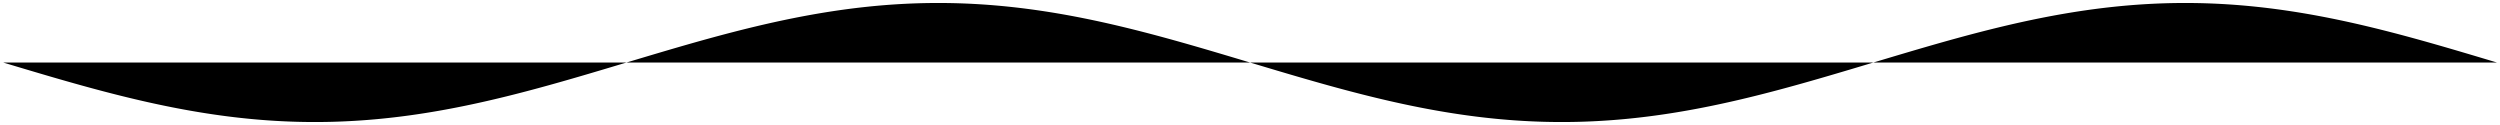 <!-- Header -->
<svg
    version="1.1"
    baseProfile="full"
    xmlns="http://www.w3.org/2000/svg"
    xmlns:xlink="http://www.w3.org/1999/xlink"
    xmlns:ev="http://www.w3.org/2001/xml-events"
    width="400.0"
    height="20.0"
    viewBox="-0.5 -10.5 401.0 21.0"
    preserveAspectRatio="none"
>
<!-- Body -->
<!-- Path -->
<path d="M0.0,0.0 L0.1,0.031 L0.2,0.063 L0.3,0.094 L0.4,0.126 L0.5,0.157 L0.6,0.188 L0.7,0.22 L0.8,0.251 L0.9,0.283 L1.0,0.314 L1.1,0.346 L1.2,0.377 L1.3,0.408 L1.4,0.44 L1.5,0.471 L1.6,0.502 L1.7,0.534 L1.8,0.565 L1.9,0.597 L2.0,0.628 L2.1,0.659 L2.2,0.691 L2.3,0.722 L2.4,0.753 L2.5,0.785 L2.6,0.816 L2.7,0.847 L2.8,0.879 L2.9,0.91 L3.0,0.941 L3.1,0.972 L3.2,1.004 L3.3,1.035 L3.4,1.066 L3.5,1.097 L3.6,1.129 L3.7,1.16 L3.8,1.191 L3.9,1.222 L4.0,1.253 L4.1,1.284 L4.2,1.316 L4.3,1.347 L4.4,1.378 L4.5,1.409 L4.6,1.44 L4.7,1.471 L4.8,1.502 L4.9,1.533 L5.0,1.564 L5.1,1.595 L5.2,1.626 L5.3,1.657 L5.4,1.688 L5.5,1.719 L5.6,1.75 L5.7,1.781 L5.8,1.812 L5.9,1.843 L6.0,1.874 L6.1,1.905 L6.2,1.935 L6.3,1.966 L6.4,1.997 L6.5,2.028 L6.6,2.059 L6.7,2.089 L6.8,2.12 L6.9,2.151 L7.0,2.181 L7.1,2.212 L7.2,2.243 L7.3,2.273 L7.4,2.304 L7.5,2.334 L7.6,2.365 L7.7,2.396 L7.8,2.426 L7.9,2.456 L8.0,2.487 L8.1,2.517 L8.2,2.548 L8.3,2.578 L8.4,2.608 L8.5,2.639 L8.6,2.669 L8.7,2.699 L8.8,2.73 L8.9,2.76 L9.0,2.79 L9.1,2.82 L9.2,2.85 L9.3,2.88 L9.4,2.91 L9.5,2.94 L9.6,2.97 L9.7,3 L9.8,3.03 L9.9,3.06 L10.0,3.09 L10.1,3.12 L10.2,3.15 L10.3,3.18 L10.4,3.209 L10.5,3.239 L10.6,3.269 L10.7,3.299 L10.8,3.328 L10.9,3.358 L11.0,3.387 L11.1,3.417 L11.2,3.446 L11.3,3.476 L11.4,3.505 L11.5,3.535 L11.6,3.564 L11.7,3.593 L11.8,3.623 L11.9,3.652 L12.0,3.681 L12.1,3.71 L12.2,3.74 L12.3,3.769 L12.4,3.798 L12.5,3.827 L12.6,3.856 L12.7,3.885 L12.8,3.914 L12.9,3.943 L13.0,3.971 L13.1,4 L13.2,4.029 L13.3,4.058 L13.4,4.086 L13.5,4.115 L13.6,4.144 L13.7,4.172 L13.8,4.201 L13.9,4.229 L14.0,4.258 L14.1,4.286 L14.2,4.315 L14.3,4.343 L14.4,4.371 L14.5,4.399 L14.6,4.428 L14.7,4.456 L14.8,4.484 L14.9,4.512 L15.0,4.54 L15.1,4.568 L15.2,4.596 L15.3,4.624 L15.4,4.652 L15.5,4.679 L15.6,4.707 L15.7,4.735 L15.8,4.762 L15.9,4.79 L16.0,4.818 L16.1,4.845 L16.2,4.873 L16.3,4.9 L16.4,4.927 L16.5,4.955 L16.6,4.982 L16.7,5.009 L16.8,5.036 L16.9,5.063 L17.0,5.09 L17.1,5.117 L17.2,5.144 L17.3,5.171 L17.4,5.198 L17.5,5.225 L17.6,5.252 L17.7,5.278 L17.8,5.305 L17.9,5.332 L18.0,5.358 L18.1,5.385 L18.2,5.411 L18.3,5.438 L18.4,5.464 L18.5,5.49 L18.6,5.516 L18.7,5.543 L18.8,5.569 L18.9,5.595 L19.0,5.621 L19.1,5.647 L19.2,5.673 L19.3,5.699 L19.4,5.724 L19.5,5.75 L19.6,5.776 L19.7,5.801 L19.8,5.827 L19.9,5.852 L20.0,5.878 L20.1,5.903 L20.2,5.929 L20.3,5.954 L20.4,5.979 L20.5,6.004 L20.6,6.029 L20.7,6.054 L20.8,6.079 L20.9,6.104 L21.0,6.129 L21.1,6.154 L21.2,6.179 L21.3,6.203 L21.4,6.228 L21.5,6.252 L21.6,6.277 L21.7,6.301 L21.8,6.326 L21.9,6.35 L22.0,6.374 L22.1,6.398 L22.2,6.423 L22.3,6.447 L22.4,6.471 L22.5,6.494 L22.6,6.518 L22.7,6.542 L22.8,6.566 L22.9,6.59 L23.0,6.613 L23.1,6.637 L23.2,6.66 L23.3,6.684 L23.4,6.707 L23.5,6.73 L23.6,6.753 L23.7,6.776 L23.8,6.8 L23.9,6.823 L24.0,6.845 L24.1,6.868 L24.2,6.891 L24.3,6.914 L24.4,6.937 L24.5,6.959 L24.6,6.982 L24.7,7.004 L24.8,7.026 L24.9,7.049 L25.0,7.071 L25.1,7.093 L25.2,7.115 L25.3,7.137 L25.4,7.159 L25.5,7.181 L25.6,7.203 L25.7,7.225 L25.8,7.247 L25.9,7.268 L26.0,7.29 L26.1,7.311 L26.2,7.333 L26.3,7.354 L26.4,7.375 L26.5,7.396 L26.6,7.417 L26.7,7.438 L26.8,7.459 L26.9,7.48 L27.0,7.501 L27.1,7.522 L27.2,7.543 L27.3,7.563 L27.4,7.584 L27.5,7.604 L27.6,7.624 L27.7,7.645 L27.8,7.665 L27.9,7.685 L28.0,7.705 L28.1,7.725 L28.2,7.745 L28.3,7.765 L28.4,7.785 L28.5,7.804 L28.6,7.824 L28.7,7.843 L28.8,7.863 L28.9,7.882 L29.0,7.902 L29.1,7.921 L29.2,7.94 L29.3,7.959 L29.4,7.978 L29.5,7.997 L29.6,8.016 L29.7,8.034 L29.8,8.053 L29.9,8.072 L30.0,8.09 L30.1,8.109 L30.2,8.127 L30.3,8.145 L30.4,8.163 L30.5,8.181 L30.6,8.2 L30.7,8.217 L30.8,8.235 L30.9,8.253 L31.0,8.271 L31.1,8.288 L31.2,8.306 L31.3,8.323 L31.4,8.341 L31.5,8.358 L31.6,8.375 L31.7,8.392 L31.8,8.409 L31.9,8.426 L32.0,8.443 L32.1,8.46 L32.2,8.477 L32.3,8.493 L32.4,8.51 L32.5,8.526 L32.6,8.543 L32.7,8.559 L32.8,8.575 L32.9,8.591 L33.0,8.607 L33.1,8.623 L33.2,8.639 L33.3,8.655 L33.4,8.671 L33.5,8.686 L33.6,8.702 L33.7,8.717 L33.8,8.733 L33.9,8.748 L34.0,8.763 L34.1,8.778 L34.2,8.793 L34.3,8.808 L34.4,8.823 L34.5,8.838 L34.6,8.852 L34.7,8.867 L34.8,8.881 L34.9,8.896 L35.0,8.91 L35.1,8.924 L35.2,8.938 L35.3,8.952 L35.4,8.966 L35.5,8.98 L35.6,8.994 L35.7,9.008 L35.8,9.021 L35.9,9.035 L36.0,9.048 L36.1,9.062 L36.2,9.075 L36.3,9.088 L36.4,9.101 L36.5,9.114 L36.6,9.127 L36.7,9.14 L36.8,9.152 L36.9,9.165 L37.0,9.178 L37.1,9.19 L37.2,9.202 L37.3,9.215 L37.4,9.227 L37.5,9.239 L37.6,9.251 L37.7,9.263 L37.8,9.274 L37.9,9.286 L38.0,9.298 L38.1,9.309 L38.2,9.321 L38.3,9.332 L38.4,9.343 L38.5,9.354 L38.6,9.365 L38.7,9.376 L38.8,9.387 L38.9,9.398 L39.0,9.409 L39.1,9.419 L39.2,9.43 L39.3,9.44 L39.4,9.451 L39.5,9.461 L39.6,9.471 L39.7,9.481 L39.8,9.491 L39.9,9.501 L40.0,9.511 L40.1,9.52 L40.2,9.53 L40.3,9.539 L40.4,9.549 L40.5,9.558 L40.6,9.567 L40.7,9.576 L40.8,9.585 L40.9,9.594 L41.0,9.603 L41.1,9.612 L41.2,9.62 L41.3,9.629 L41.4,9.637 L41.5,9.646 L41.6,9.654 L41.7,9.662 L41.8,9.67 L41.9,9.678 L42.0,9.686 L42.1,9.694 L42.2,9.701 L42.3,9.709 L42.4,9.716 L42.5,9.724 L42.6,9.731 L42.7,9.738 L42.8,9.745 L42.9,9.752 L43.0,9.759 L43.1,9.766 L43.2,9.773 L43.3,9.779 L43.4,9.786 L43.5,9.792 L43.6,9.799 L43.7,9.805 L43.8,9.811 L43.9,9.817 L44.0,9.823 L44.1,9.829 L44.2,9.834 L44.3,9.84 L44.4,9.846 L44.5,9.851 L44.6,9.856 L44.7,9.862 L44.8,9.867 L44.9,9.872 L45.0,9.877 L45.1,9.882 L45.2,9.887 L45.3,9.891 L45.4,9.896 L45.5,9.9 L45.6,9.905 L45.7,9.909 L45.8,9.913 L45.9,9.917 L46.0,9.921 L46.1,9.925 L46.2,9.929 L46.3,9.933 L46.4,9.936 L46.5,9.94 L46.6,9.943 L46.7,9.946 L46.8,9.95 L46.9,9.953 L47.0,9.956 L47.1,9.959 L47.2,9.961 L47.3,9.964 L47.4,9.967 L47.5,9.969 L47.6,9.972 L47.7,9.974 L47.8,9.976 L47.9,9.978 L48.0,9.98 L48.1,9.982 L48.2,9.984 L48.3,9.986 L48.4,9.987 L48.5,9.989 L48.6,9.99 L48.7,9.992 L48.8,9.993 L48.9,9.994 L49.0,9.995 L49.1,9.996 L49.2,9.997 L49.3,9.998 L49.4,9.998 L49.5,9.999 L49.6,9.999 L49.7,10 L49.8,10 L49.9,10 L50.0,10.0 L50.1,10 L50.2,10 L50.3,10 L50.4,9.999 L50.5,9.999 L50.6,9.998 L50.7,9.998 L50.8,9.997 L50.9,9.996 L51.0,9.995 L51.1,9.994 L51.2,9.993 L51.3,9.992 L51.4,9.99 L51.5,9.989 L51.6,9.987 L51.7,9.986 L51.8,9.984 L51.9,9.982 L52.0,9.98 L52.1,9.978 L52.2,9.976 L52.3,9.974 L52.4,9.972 L52.5,9.969 L52.6,9.967 L52.7,9.964 L52.8,9.961 L52.9,9.959 L53.0,9.956 L53.1,9.953 L53.2,9.95 L53.3,9.946 L53.4,9.943 L53.5,9.94 L53.6,9.936 L53.7,9.933 L53.8,9.929 L53.9,9.925 L54.0,9.921 L54.1,9.917 L54.2,9.913 L54.3,9.909 L54.4,9.905 L54.5,9.9 L54.6,9.896 L54.7,9.891 L54.8,9.887 L54.9,9.882 L55.0,9.877 L55.1,9.872 L55.2,9.867 L55.3,9.862 L55.4,9.856 L55.5,9.851 L55.6,9.846 L55.7,9.84 L55.8,9.834 L55.9,9.829 L56.0,9.823 L56.1,9.817 L56.2,9.811 L56.3,9.805 L56.4,9.799 L56.5,9.792 L56.6,9.786 L56.7,9.779 L56.8,9.773 L56.9,9.766 L57.0,9.759 L57.1,9.752 L57.2,9.745 L57.3,9.738 L57.4,9.731 L57.5,9.724 L57.6,9.716 L57.7,9.709 L57.8,9.701 L57.9,9.694 L58.0,9.686 L58.1,9.678 L58.2,9.67 L58.3,9.662 L58.4,9.654 L58.5,9.646 L58.6,9.637 L58.7,9.629 L58.8,9.62 L58.9,9.612 L59.0,9.603 L59.1,9.594 L59.2,9.585 L59.3,9.576 L59.4,9.567 L59.5,9.558 L59.6,9.549 L59.7,9.539 L59.8,9.53 L59.9,9.52 L60.0,9.511 L60.1,9.501 L60.2,9.491 L60.3,9.481 L60.4,9.471 L60.5,9.461 L60.6,9.451 L60.7,9.44 L60.8,9.43 L60.9,9.419 L61.0,9.409 L61.1,9.398 L61.2,9.387 L61.3,9.376 L61.4,9.365 L61.5,9.354 L61.6,9.343 L61.7,9.332 L61.8,9.321 L61.9,9.309 L62.0,9.298 L62.1,9.286 L62.2,9.274 L62.3,9.263 L62.4,9.251 L62.5,9.239 L62.6,9.227 L62.7,9.215 L62.8,9.202 L62.9,9.19 L63.0,9.178 L63.1,9.165 L63.2,9.152 L63.3,9.14 L63.4,9.127 L63.5,9.114 L63.6,9.101 L63.7,9.088 L63.8,9.075 L63.9,9.062 L64.0,9.048 L64.1,9.035 L64.2,9.021 L64.3,9.008 L64.4,8.994 L64.5,8.98 L64.6,8.966 L64.7,8.952 L64.8,8.938 L64.9,8.924 L65.0,8.91 L65.1,8.896 L65.2,8.881 L65.3,8.867 L65.4,8.852 L65.5,8.838 L65.6,8.823 L65.7,8.808 L65.8,8.793 L65.9,8.778 L66.0,8.763 L66.1,8.748 L66.2,8.733 L66.3,8.717 L66.4,8.702 L66.5,8.686 L66.6,8.671 L66.7,8.655 L66.8,8.639 L66.9,8.623 L67.0,8.607 L67.1,8.591 L67.2,8.575 L67.3,8.559 L67.4,8.543 L67.5,8.526 L67.6,8.51 L67.7,8.493 L67.8,8.477 L67.9,8.46 L68.0,8.443 L68.1,8.426 L68.2,8.409 L68.3,8.392 L68.4,8.375 L68.5,8.358 L68.6,8.341 L68.7,8.323 L68.8,8.306 L68.9,8.288 L69.0,8.271 L69.1,8.253 L69.2,8.235 L69.3,8.217 L69.4,8.2 L69.5,8.181 L69.6,8.163 L69.7,8.145 L69.8,8.127 L69.9,8.109 L70.0,8.09 L70.1,8.072 L70.2,8.053 L70.3,8.034 L70.4,8.016 L70.5,7.997 L70.6,7.978 L70.7,7.959 L70.8,7.94 L70.9,7.921 L71.0,7.902 L71.1,7.882 L71.2,7.863 L71.3,7.843 L71.4,7.824 L71.5,7.804 L71.6,7.785 L71.7,7.765 L71.8,7.745 L71.9,7.725 L72.0,7.705 L72.1,7.685 L72.2,7.665 L72.3,7.645 L72.4,7.624 L72.5,7.604 L72.6,7.584 L72.7,7.563 L72.8,7.543 L72.9,7.522 L73.0,7.501 L73.1,7.48 L73.2,7.459 L73.3,7.438 L73.4,7.417 L73.5,7.396 L73.6,7.375 L73.7,7.354 L73.8,7.333 L73.9,7.311 L74.0,7.29 L74.1,7.268 L74.2,7.247 L74.3,7.225 L74.4,7.203 L74.5,7.181 L74.6,7.159 L74.7,7.137 L74.8,7.115 L74.9,7.093 L75.0,7.071 L75.1,7.049 L75.2,7.026 L75.3,7.004 L75.4,6.982 L75.5,6.959 L75.6,6.937 L75.7,6.914 L75.8,6.891 L75.9,6.868 L76.0,6.845 L76.1,6.823 L76.2,6.8 L76.3,6.776 L76.4,6.753 L76.5,6.73 L76.6,6.707 L76.7,6.684 L76.8,6.66 L76.9,6.637 L77.0,6.613 L77.1,6.59 L77.2,6.566 L77.3,6.542 L77.4,6.518 L77.5,6.494 L77.6,6.471 L77.7,6.447 L77.8,6.423 L77.9,6.398 L78.0,6.374 L78.1,6.35 L78.2,6.326 L78.3,6.301 L78.4,6.277 L78.5,6.252 L78.6,6.228 L78.7,6.203 L78.8,6.179 L78.9,6.154 L79.0,6.129 L79.1,6.104 L79.2,6.079 L79.3,6.054 L79.4,6.029 L79.5,6.004 L79.6,5.979 L79.7,5.954 L79.8,5.929 L79.9,5.903 L80.0,5.878 L80.1,5.852 L80.2,5.827 L80.3,5.801 L80.4,5.776 L80.5,5.75 L80.6,5.724 L80.7,5.699 L80.8,5.673 L80.9,5.647 L81.0,5.621 L81.1,5.595 L81.2,5.569 L81.3,5.543 L81.4,5.516 L81.5,5.49 L81.6,5.464 L81.7,5.438 L81.8,5.411 L81.9,5.385 L82.0,5.358 L82.1,5.332 L82.2,5.305 L82.3,5.278 L82.4,5.252 L82.5,5.225 L82.6,5.198 L82.7,5.171 L82.8,5.144 L82.9,5.117 L83.0,5.09 L83.1,5.063 L83.2,5.036 L83.3,5.009 L83.4,4.982 L83.5,4.955 L83.6,4.927 L83.7,4.9 L83.8,4.873 L83.9,4.845 L84.0,4.818 L84.1,4.79 L84.2,4.762 L84.3,4.735 L84.4,4.707 L84.5,4.679 L84.6,4.652 L84.7,4.624 L84.8,4.596 L84.9,4.568 L85.0,4.54 L85.1,4.512 L85.2,4.484 L85.3,4.456 L85.4,4.428 L85.5,4.399 L85.6,4.371 L85.7,4.343 L85.8,4.315 L85.9,4.286 L86.0,4.258 L86.1,4.229 L86.2,4.201 L86.3,4.172 L86.4,4.144 L86.5,4.115 L86.6,4.086 L86.7,4.058 L86.8,4.029 L86.9,4 L87.0,3.971 L87.1,3.943 L87.2,3.914 L87.3,3.885 L87.4,3.856 L87.5,3.827 L87.6,3.798 L87.7,3.769 L87.8,3.74 L87.9,3.71 L88.0,3.681 L88.1,3.652 L88.2,3.623 L88.3,3.593 L88.4,3.564 L88.5,3.535 L88.6,3.505 L88.7,3.476 L88.8,3.446 L88.9,3.417 L89.0,3.387 L89.1,3.358 L89.2,3.328 L89.3,3.299 L89.4,3.269 L89.5,3.239 L89.6,3.209 L89.7,3.18 L89.8,3.15 L89.9,3.12 L90.0,3.09 L90.1,3.06 L90.2,3.03 L90.3,3 L90.4,2.97 L90.5,2.94 L90.6,2.91 L90.7,2.88 L90.8,2.85 L90.9,2.82 L91.0,2.79 L91.1,2.76 L91.2,2.73 L91.3,2.699 L91.4,2.669 L91.5,2.639 L91.6,2.608 L91.7,2.578 L91.8,2.548 L91.9,2.517 L92.0,2.487 L92.1,2.456 L92.2,2.426 L92.3,2.396 L92.4,2.365 L92.5,2.334 L92.6,2.304 L92.7,2.273 L92.8,2.243 L92.9,2.212 L93.0,2.181 L93.1,2.151 L93.2,2.12 L93.3,2.089 L93.4,2.059 L93.5,2.028 L93.6,1.997 L93.7,1.966 L93.8,1.935 L93.9,1.905 L94.0,1.874 L94.1,1.843 L94.2,1.812 L94.3,1.781 L94.4,1.75 L94.5,1.719 L94.6,1.688 L94.7,1.657 L94.8,1.626 L94.9,1.595 L95.0,1.564 L95.1,1.533 L95.2,1.502 L95.3,1.471 L95.4,1.44 L95.5,1.409 L95.6,1.378 L95.7,1.347 L95.8,1.316 L95.9,1.284 L96.0,1.253 L96.1,1.222 L96.2,1.191 L96.3,1.16 L96.4,1.129 L96.5,1.097 L96.6,1.066 L96.7,1.035 L96.8,1.004 L96.9,0.972 L97.0,0.941 L97.1,0.91 L97.2,0.879 L97.3,0.847 L97.4,0.816 L97.5,0.785 L97.6,0.753 L97.7,0.722 L97.8,0.691 L97.9,0.659 L98.0,0.628 L98.1,0.597 L98.2,0.565 L98.3,0.534 L98.4,0.502 L98.5,0.471 L98.6,0.44 L98.7,0.408 L98.8,0.377 L98.9,0.346 L99.0,0.314 L99.1,0.283 L99.2,0.251 L99.3,0.22 L99.4,0.188 L99.5,0.157 L99.6,0.126 L99.7,0.094 L99.8,0.063 L99.9,0.031 L100.0,1.2246467991473533e-15 L100.1,-0.031 L100.2,-0.063 L100.3,-0.094 L100.4,-0.126 L100.5,-0.157 L100.6,-0.188 L100.7,-0.22 L100.8,-0.251 L100.9,-0.283 L101.0,-0.314 L101.1,-0.346 L101.2,-0.377 L101.3,-0.408 L101.4,-0.44 L101.5,-0.471 L101.6,-0.502 L101.7,-0.534 L101.8,-0.565 L101.9,-0.597 L102.0,-0.628 L102.1,-0.659 L102.2,-0.691 L102.3,-0.722 L102.4,-0.753 L102.5,-0.785 L102.6,-0.816 L102.7,-0.847 L102.8,-0.879 L102.9,-0.91 L103.0,-0.941 L103.1,-0.972 L103.2,-1.004 L103.3,-1.035 L103.4,-1.066 L103.5,-1.097 L103.6,-1.129 L103.7,-1.16 L103.8,-1.191 L103.9,-1.222 L104.0,-1.253 L104.1,-1.284 L104.2,-1.316 L104.3,-1.347 L104.4,-1.378 L104.5,-1.409 L104.6,-1.44 L104.7,-1.471 L104.8,-1.502 L104.9,-1.533 L105.0,-1.564 L105.1,-1.595 L105.2,-1.626 L105.3,-1.657 L105.4,-1.688 L105.5,-1.719 L105.6,-1.75 L105.7,-1.781 L105.8,-1.812 L105.9,-1.843 L106.0,-1.874 L106.1,-1.905 L106.2,-1.935 L106.3,-1.966 L106.4,-1.997 L106.5,-2.028 L106.6,-2.059 L106.7,-2.089 L106.8,-2.12 L106.9,-2.151 L107.0,-2.181 L107.1,-2.212 L107.2,-2.243 L107.3,-2.273 L107.4,-2.304 L107.5,-2.334 L107.6,-2.365 L107.7,-2.396 L107.8,-2.426 L107.9,-2.456 L108.0,-2.487 L108.1,-2.517 L108.2,-2.548 L108.3,-2.578 L108.4,-2.608 L108.5,-2.639 L108.6,-2.669 L108.7,-2.699 L108.8,-2.73 L108.9,-2.76 L109.0,-2.79 L109.1,-2.82 L109.2,-2.85 L109.3,-2.88 L109.4,-2.91 L109.5,-2.94 L109.6,-2.97 L109.7,-3 L109.8,-3.03 L109.9,-3.06 L110.0,-3.09 L110.1,-3.12 L110.2,-3.15 L110.3,-3.18 L110.4,-3.209 L110.5,-3.239 L110.6,-3.269 L110.7,-3.299 L110.8,-3.328 L110.9,-3.358 L111.0,-3.387 L111.1,-3.417 L111.2,-3.446 L111.3,-3.476 L111.4,-3.505 L111.5,-3.535 L111.6,-3.564 L111.7,-3.593 L111.8,-3.623 L111.9,-3.652 L112.0,-3.681 L112.1,-3.71 L112.2,-3.74 L112.3,-3.769 L112.4,-3.798 L112.5,-3.827 L112.6,-3.856 L112.7,-3.885 L112.8,-3.914 L112.9,-3.943 L113.0,-3.971 L113.1,-4 L113.2,-4.029 L113.3,-4.058 L113.4,-4.086 L113.5,-4.115 L113.6,-4.144 L113.7,-4.172 L113.8,-4.201 L113.9,-4.229 L114.0,-4.258 L114.1,-4.286 L114.2,-4.315 L114.3,-4.343 L114.4,-4.371 L114.5,-4.399 L114.6,-4.428 L114.7,-4.456 L114.8,-4.484 L114.9,-4.512 L115.0,-4.54 L115.1,-4.568 L115.2,-4.596 L115.3,-4.624 L115.4,-4.652 L115.5,-4.679 L115.6,-4.707 L115.7,-4.735 L115.8,-4.762 L115.9,-4.79 L116.0,-4.818 L116.1,-4.845 L116.2,-4.873 L116.3,-4.9 L116.4,-4.927 L116.5,-4.955 L116.6,-4.982 L116.7,-5.009 L116.8,-5.036 L116.9,-5.063 L117.0,-5.09 L117.1,-5.117 L117.2,-5.144 L117.3,-5.171 L117.4,-5.198 L117.5,-5.225 L117.6,-5.252 L117.7,-5.278 L117.8,-5.305 L117.9,-5.332 L118.0,-5.358 L118.1,-5.385 L118.2,-5.411 L118.3,-5.438 L118.4,-5.464 L118.5,-5.49 L118.6,-5.516 L118.7,-5.543 L118.8,-5.569 L118.9,-5.595 L119.0,-5.621 L119.1,-5.647 L119.2,-5.673 L119.3,-5.699 L119.4,-5.724 L119.5,-5.75 L119.6,-5.776 L119.7,-5.801 L119.8,-5.827 L119.9,-5.852 L120.0,-5.878 L120.1,-5.903 L120.2,-5.929 L120.3,-5.954 L120.4,-5.979 L120.5,-6.004 L120.6,-6.029 L120.7,-6.054 L120.8,-6.079 L120.9,-6.104 L121.0,-6.129 L121.1,-6.154 L121.2,-6.179 L121.3,-6.203 L121.4,-6.228 L121.5,-6.252 L121.6,-6.277 L121.7,-6.301 L121.8,-6.326 L121.9,-6.35 L122.0,-6.374 L122.1,-6.398 L122.2,-6.423 L122.3,-6.447 L122.4,-6.471 L122.5,-6.494 L122.6,-6.518 L122.7,-6.542 L122.8,-6.566 L122.9,-6.59 L123.0,-6.613 L123.1,-6.637 L123.2,-6.66 L123.3,-6.684 L123.4,-6.707 L123.5,-6.73 L123.6,-6.753 L123.7,-6.776 L123.8,-6.8 L123.9,-6.823 L124.0,-6.845 L124.1,-6.868 L124.2,-6.891 L124.3,-6.914 L124.4,-6.937 L124.5,-6.959 L124.6,-6.982 L124.7,-7.004 L124.8,-7.026 L124.9,-7.049 L125.0,-7.071 L125.1,-7.093 L125.2,-7.115 L125.3,-7.137 L125.4,-7.159 L125.5,-7.181 L125.6,-7.203 L125.7,-7.225 L125.8,-7.247 L125.9,-7.268 L126.0,-7.29 L126.1,-7.311 L126.2,-7.333 L126.3,-7.354 L126.4,-7.375 L126.5,-7.396 L126.6,-7.417 L126.7,-7.438 L126.8,-7.459 L126.9,-7.48 L127.0,-7.501 L127.1,-7.522 L127.2,-7.543 L127.3,-7.563 L127.4,-7.584 L127.5,-7.604 L127.6,-7.624 L127.7,-7.645 L127.8,-7.665 L127.9,-7.685 L128.0,-7.705 L128.1,-7.725 L128.2,-7.745 L128.3,-7.765 L128.4,-7.785 L128.5,-7.804 L128.6,-7.824 L128.7,-7.843 L128.8,-7.863 L128.9,-7.882 L129.0,-7.902 L129.1,-7.921 L129.2,-7.94 L129.3,-7.959 L129.4,-7.978 L129.5,-7.997 L129.6,-8.016 L129.7,-8.034 L129.8,-8.053 L129.9,-8.072 L130.0,-8.09 L130.1,-8.109 L130.2,-8.127 L130.3,-8.145 L130.4,-8.163 L130.5,-8.181 L130.6,-8.2 L130.7,-8.217 L130.8,-8.235 L130.9,-8.253 L131.0,-8.271 L131.1,-8.288 L131.2,-8.306 L131.3,-8.323 L131.4,-8.341 L131.5,-8.358 L131.6,-8.375 L131.7,-8.392 L131.8,-8.409 L131.9,-8.426 L132.0,-8.443 L132.1,-8.46 L132.2,-8.477 L132.3,-8.493 L132.4,-8.51 L132.5,-8.526 L132.6,-8.543 L132.7,-8.559 L132.8,-8.575 L132.9,-8.591 L133.0,-8.607 L133.1,-8.623 L133.2,-8.639 L133.3,-8.655 L133.4,-8.671 L133.5,-8.686 L133.6,-8.702 L133.7,-8.717 L133.8,-8.733 L133.9,-8.748 L134.0,-8.763 L134.1,-8.778 L134.2,-8.793 L134.3,-8.808 L134.4,-8.823 L134.5,-8.838 L134.6,-8.852 L134.7,-8.867 L134.8,-8.881 L134.9,-8.896 L135.0,-8.91 L135.1,-8.924 L135.2,-8.938 L135.3,-8.952 L135.4,-8.966 L135.5,-8.98 L135.6,-8.994 L135.7,-9.008 L135.8,-9.021 L135.9,-9.035 L136.0,-9.048 L136.1,-9.062 L136.2,-9.075 L136.3,-9.088 L136.4,-9.101 L136.5,-9.114 L136.6,-9.127 L136.7,-9.14 L136.8,-9.152 L136.9,-9.165 L137.0,-9.178 L137.1,-9.19 L137.2,-9.202 L137.3,-9.215 L137.4,-9.227 L137.5,-9.239 L137.6,-9.251 L137.7,-9.263 L137.8,-9.274 L137.9,-9.286 L138.0,-9.298 L138.1,-9.309 L138.2,-9.321 L138.3,-9.332 L138.4,-9.343 L138.5,-9.354 L138.6,-9.365 L138.7,-9.376 L138.8,-9.387 L138.9,-9.398 L139.0,-9.409 L139.1,-9.419 L139.2,-9.43 L139.3,-9.44 L139.4,-9.451 L139.5,-9.461 L139.6,-9.471 L139.7,-9.481 L139.8,-9.491 L139.9,-9.501 L140.0,-9.511 L140.1,-9.52 L140.2,-9.53 L140.3,-9.539 L140.4,-9.549 L140.5,-9.558 L140.6,-9.567 L140.7,-9.576 L140.8,-9.585 L140.9,-9.594 L141.0,-9.603 L141.1,-9.612 L141.2,-9.62 L141.3,-9.629 L141.4,-9.637 L141.5,-9.646 L141.6,-9.654 L141.7,-9.662 L141.8,-9.67 L141.9,-9.678 L142.0,-9.686 L142.1,-9.694 L142.2,-9.701 L142.3,-9.709 L142.4,-9.716 L142.5,-9.724 L142.6,-9.731 L142.7,-9.738 L142.8,-9.745 L142.9,-9.752 L143.0,-9.759 L143.1,-9.766 L143.2,-9.773 L143.3,-9.779 L143.4,-9.786 L143.5,-9.792 L143.6,-9.799 L143.7,-9.805 L143.8,-9.811 L143.9,-9.817 L144.0,-9.823 L144.1,-9.829 L144.2,-9.834 L144.3,-9.84 L144.4,-9.846 L144.5,-9.851 L144.6,-9.856 L144.7,-9.862 L144.8,-9.867 L144.9,-9.872 L145.0,-9.877 L145.1,-9.882 L145.2,-9.887 L145.3,-9.891 L145.4,-9.896 L145.5,-9.9 L145.6,-9.905 L145.7,-9.909 L145.8,-9.913 L145.9,-9.917 L146.0,-9.921 L146.1,-9.925 L146.2,-9.929 L146.3,-9.933 L146.4,-9.936 L146.5,-9.94 L146.6,-9.943 L146.7,-9.946 L146.8,-9.95 L146.9,-9.953 L147.0,-9.956 L147.1,-9.959 L147.2,-9.961 L147.3,-9.964 L147.4,-9.967 L147.5,-9.969 L147.6,-9.972 L147.7,-9.974 L147.8,-9.976 L147.9,-9.978 L148.0,-9.98 L148.1,-9.982 L148.2,-9.984 L148.3,-9.986 L148.4,-9.987 L148.5,-9.989 L148.6,-9.99 L148.7,-9.992 L148.8,-9.993 L148.9,-9.994 L149.0,-9.995 L149.1,-9.996 L149.2,-9.997 L149.3,-9.998 L149.4,-9.998 L149.5,-9.999 L149.6,-9.999 L149.7,-10 L149.8,-10 L149.9,-10 L150.0,-10.0 L150.1,-10 L150.2,-10 L150.3,-10 L150.4,-9.999 L150.5,-9.999 L150.6,-9.998 L150.7,-9.998 L150.8,-9.997 L150.9,-9.996 L151.0,-9.995 L151.1,-9.994 L151.2,-9.993 L151.3,-9.992 L151.4,-9.99 L151.5,-9.989 L151.6,-9.987 L151.7,-9.986 L151.8,-9.984 L151.9,-9.982 L152.0,-9.98 L152.1,-9.978 L152.2,-9.976 L152.3,-9.974 L152.4,-9.972 L152.5,-9.969 L152.6,-9.967 L152.7,-9.964 L152.8,-9.961 L152.9,-9.959 L153.0,-9.956 L153.1,-9.953 L153.2,-9.95 L153.3,-9.946 L153.4,-9.943 L153.5,-9.94 L153.6,-9.936 L153.7,-9.933 L153.8,-9.929 L153.9,-9.925 L154.0,-9.921 L154.1,-9.917 L154.2,-9.913 L154.3,-9.909 L154.4,-9.905 L154.5,-9.9 L154.6,-9.896 L154.7,-9.891 L154.8,-9.887 L154.9,-9.882 L155.0,-9.877 L155.1,-9.872 L155.2,-9.867 L155.3,-9.862 L155.4,-9.856 L155.5,-9.851 L155.6,-9.846 L155.7,-9.84 L155.8,-9.834 L155.9,-9.829 L156.0,-9.823 L156.1,-9.817 L156.2,-9.811 L156.3,-9.805 L156.4,-9.799 L156.5,-9.792 L156.6,-9.786 L156.7,-9.779 L156.8,-9.773 L156.9,-9.766 L157.0,-9.759 L157.1,-9.752 L157.2,-9.745 L157.3,-9.738 L157.4,-9.731 L157.5,-9.724 L157.6,-9.716 L157.7,-9.709 L157.8,-9.701 L157.9,-9.694 L158.0,-9.686 L158.1,-9.678 L158.2,-9.67 L158.3,-9.662 L158.4,-9.654 L158.5,-9.646 L158.6,-9.637 L158.7,-9.629 L158.8,-9.62 L158.9,-9.612 L159.0,-9.603 L159.1,-9.594 L159.2,-9.585 L159.3,-9.576 L159.4,-9.567 L159.5,-9.558 L159.6,-9.549 L159.7,-9.539 L159.8,-9.53 L159.9,-9.52 L160.0,-9.511 L160.1,-9.501 L160.2,-9.491 L160.3,-9.481 L160.4,-9.471 L160.5,-9.461 L160.6,-9.451 L160.7,-9.44 L160.8,-9.43 L160.9,-9.419 L161.0,-9.409 L161.1,-9.398 L161.2,-9.387 L161.3,-9.376 L161.4,-9.365 L161.5,-9.354 L161.6,-9.343 L161.7,-9.332 L161.8,-9.321 L161.9,-9.309 L162.0,-9.298 L162.1,-9.286 L162.2,-9.274 L162.3,-9.263 L162.4,-9.251 L162.5,-9.239 L162.6,-9.227 L162.7,-9.215 L162.8,-9.202 L162.9,-9.19 L163.0,-9.178 L163.1,-9.165 L163.2,-9.152 L163.3,-9.14 L163.4,-9.127 L163.5,-9.114 L163.6,-9.101 L163.7,-9.088 L163.8,-9.075 L163.9,-9.062 L164.0,-9.048 L164.1,-9.035 L164.2,-9.021 L164.3,-9.008 L164.4,-8.994 L164.5,-8.98 L164.6,-8.966 L164.7,-8.952 L164.8,-8.938 L164.9,-8.924 L165.0,-8.91 L165.1,-8.896 L165.2,-8.881 L165.3,-8.867 L165.4,-8.852 L165.5,-8.838 L165.6,-8.823 L165.7,-8.808 L165.8,-8.793 L165.9,-8.778 L166.0,-8.763 L166.1,-8.748 L166.2,-8.733 L166.3,-8.717 L166.4,-8.702 L166.5,-8.686 L166.6,-8.671 L166.7,-8.655 L166.8,-8.639 L166.9,-8.623 L167.0,-8.607 L167.1,-8.591 L167.2,-8.575 L167.3,-8.559 L167.4,-8.543 L167.5,-8.526 L167.6,-8.51 L167.7,-8.493 L167.8,-8.477 L167.9,-8.46 L168.0,-8.443 L168.1,-8.426 L168.2,-8.409 L168.3,-8.392 L168.4,-8.375 L168.5,-8.358 L168.6,-8.341 L168.7,-8.323 L168.8,-8.306 L168.9,-8.288 L169.0,-8.271 L169.1,-8.253 L169.2,-8.235 L169.3,-8.217 L169.4,-8.2 L169.5,-8.181 L169.6,-8.163 L169.7,-8.145 L169.8,-8.127 L169.9,-8.109 L170.0,-8.09 L170.1,-8.072 L170.2,-8.053 L170.3,-8.034 L170.4,-8.016 L170.5,-7.997 L170.6,-7.978 L170.7,-7.959 L170.8,-7.94 L170.9,-7.921 L171.0,-7.902 L171.1,-7.882 L171.2,-7.863 L171.3,-7.843 L171.4,-7.824 L171.5,-7.804 L171.6,-7.785 L171.7,-7.765 L171.8,-7.745 L171.9,-7.725 L172.0,-7.705 L172.1,-7.685 L172.2,-7.665 L172.3,-7.645 L172.4,-7.624 L172.5,-7.604 L172.6,-7.584 L172.7,-7.563 L172.8,-7.543 L172.9,-7.522 L173.0,-7.501 L173.1,-7.48 L173.2,-7.459 L173.3,-7.438 L173.4,-7.417 L173.5,-7.396 L173.6,-7.375 L173.7,-7.354 L173.8,-7.333 L173.9,-7.311 L174.0,-7.29 L174.1,-7.268 L174.2,-7.247 L174.3,-7.225 L174.4,-7.203 L174.5,-7.181 L174.6,-7.159 L174.7,-7.137 L174.8,-7.115 L174.9,-7.093 L175.0,-7.071 L175.1,-7.049 L175.2,-7.026 L175.3,-7.004 L175.4,-6.982 L175.5,-6.959 L175.6,-6.937 L175.7,-6.914 L175.8,-6.891 L175.9,-6.868 L176.0,-6.845 L176.1,-6.823 L176.2,-6.8 L176.3,-6.776 L176.4,-6.753 L176.5,-6.73 L176.6,-6.707 L176.7,-6.684 L176.8,-6.66 L176.9,-6.637 L177.0,-6.613 L177.1,-6.59 L177.2,-6.566 L177.3,-6.542 L177.4,-6.518 L177.5,-6.494 L177.6,-6.471 L177.7,-6.447 L177.8,-6.423 L177.9,-6.398 L178.0,-6.374 L178.1,-6.35 L178.2,-6.326 L178.3,-6.301 L178.4,-6.277 L178.5,-6.252 L178.6,-6.228 L178.7,-6.203 L178.8,-6.179 L178.9,-6.154 L179.0,-6.129 L179.1,-6.104 L179.2,-6.079 L179.3,-6.054 L179.4,-6.029 L179.5,-6.004 L179.6,-5.979 L179.7,-5.954 L179.8,-5.929 L179.9,-5.903 L180.0,-5.878 L180.1,-5.852 L180.2,-5.827 L180.3,-5.801 L180.4,-5.776 L180.5,-5.75 L180.6,-5.724 L180.7,-5.699 L180.8,-5.673 L180.9,-5.647 L181.0,-5.621 L181.1,-5.595 L181.2,-5.569 L181.3,-5.543 L181.4,-5.516 L181.5,-5.49 L181.6,-5.464 L181.7,-5.438 L181.8,-5.411 L181.9,-5.385 L182.0,-5.358 L182.1,-5.332 L182.2,-5.305 L182.3,-5.278 L182.4,-5.252 L182.5,-5.225 L182.6,-5.198 L182.7,-5.171 L182.8,-5.144 L182.9,-5.117 L183.0,-5.09 L183.1,-5.063 L183.2,-5.036 L183.3,-5.009 L183.4,-4.982 L183.5,-4.955 L183.6,-4.927 L183.7,-4.9 L183.8,-4.873 L183.9,-4.845 L184.0,-4.818 L184.1,-4.79 L184.2,-4.762 L184.3,-4.735 L184.4,-4.707 L184.5,-4.679 L184.6,-4.652 L184.7,-4.624 L184.8,-4.596 L184.9,-4.568 L185.0,-4.54 L185.1,-4.512 L185.2,-4.484 L185.3,-4.456 L185.4,-4.428 L185.5,-4.399 L185.6,-4.371 L185.7,-4.343 L185.8,-4.315 L185.9,-4.286 L186.0,-4.258 L186.1,-4.229 L186.2,-4.201 L186.3,-4.172 L186.4,-4.144 L186.5,-4.115 L186.6,-4.086 L186.7,-4.058 L186.8,-4.029 L186.9,-4 L187.0,-3.971 L187.1,-3.943 L187.2,-3.914 L187.3,-3.885 L187.4,-3.856 L187.5,-3.827 L187.6,-3.798 L187.7,-3.769 L187.8,-3.74 L187.9,-3.71 L188.0,-3.681 L188.1,-3.652 L188.2,-3.623 L188.3,-3.593 L188.4,-3.564 L188.5,-3.535 L188.6,-3.505 L188.7,-3.476 L188.8,-3.446 L188.9,-3.417 L189.0,-3.387 L189.1,-3.358 L189.2,-3.328 L189.3,-3.299 L189.4,-3.269 L189.5,-3.239 L189.6,-3.209 L189.7,-3.18 L189.8,-3.15 L189.9,-3.12 L190.0,-3.09 L190.1,-3.06 L190.2,-3.03 L190.3,-3 L190.4,-2.97 L190.5,-2.94 L190.6,-2.91 L190.7,-2.88 L190.8,-2.85 L190.9,-2.82 L191.0,-2.79 L191.1,-2.76 L191.2,-2.73 L191.3,-2.699 L191.4,-2.669 L191.5,-2.639 L191.6,-2.608 L191.7,-2.578 L191.8,-2.548 L191.9,-2.517 L192.0,-2.487 L192.1,-2.456 L192.2,-2.426 L192.3,-2.396 L192.4,-2.365 L192.5,-2.334 L192.6,-2.304 L192.7,-2.273 L192.8,-2.243 L192.9,-2.212 L193.0,-2.181 L193.1,-2.151 L193.2,-2.12 L193.3,-2.089 L193.4,-2.059 L193.5,-2.028 L193.6,-1.997 L193.7,-1.966 L193.8,-1.935 L193.9,-1.905 L194.0,-1.874 L194.1,-1.843 L194.2,-1.812 L194.3,-1.781 L194.4,-1.75 L194.5,-1.719 L194.6,-1.688 L194.7,-1.657 L194.8,-1.626 L194.9,-1.595 L195.0,-1.564 L195.1,-1.533 L195.2,-1.502 L195.3,-1.471 L195.4,-1.44 L195.5,-1.409 L195.6,-1.378 L195.7,-1.347 L195.8,-1.316 L195.9,-1.284 L196.0,-1.253 L196.1,-1.222 L196.2,-1.191 L196.3,-1.16 L196.4,-1.129 L196.5,-1.097 L196.6,-1.066 L196.7,-1.035 L196.8,-1.004 L196.9,-0.972 L197.0,-0.941 L197.1,-0.91 L197.2,-0.879 L197.3,-0.847 L197.4,-0.816 L197.5,-0.785 L197.6,-0.753 L197.7,-0.722 L197.8,-0.691 L197.9,-0.659 L198.0,-0.628 L198.1,-0.597 L198.2,-0.565 L198.3,-0.534 L198.4,-0.502 L198.5,-0.471 L198.6,-0.44 L198.7,-0.408 L198.8,-0.377 L198.9,-0.346 L199.0,-0.314 L199.1,-0.283 L199.2,-0.251 L199.3,-0.22 L199.4,-0.188 L199.5,-0.157 L199.6,-0.126 L199.7,-0.094 L199.8,-0.063 L199.9,-0.031 L200.0,-2.4492935982947065e-15 L200.1,0.031 L200.2,0.063 L200.3,0.094 L200.4,0.126 L200.5,0.157 L200.6,0.188 L200.7,0.22 L200.8,0.251 L200.9,0.283 L201.0,0.314 L201.1,0.346 L201.2,0.377 L201.3,0.408 L201.4,0.44 L201.5,0.471 L201.6,0.502 L201.7,0.534 L201.8,0.565 L201.9,0.597 L202.0,0.628 L202.1,0.659 L202.2,0.691 L202.3,0.722 L202.4,0.753 L202.5,0.785 L202.6,0.816 L202.7,0.847 L202.8,0.879 L202.9,0.91 L203.0,0.941 L203.1,0.972 L203.2,1.004 L203.3,1.035 L203.4,1.066 L203.5,1.097 L203.6,1.129 L203.7,1.16 L203.8,1.191 L203.9,1.222 L204.0,1.253 L204.1,1.284 L204.2,1.316 L204.3,1.347 L204.4,1.378 L204.5,1.409 L204.6,1.44 L204.7,1.471 L204.8,1.502 L204.9,1.533 L205.0,1.564 L205.1,1.595 L205.2,1.626 L205.3,1.657 L205.4,1.688 L205.5,1.719 L205.6,1.75 L205.7,1.781 L205.8,1.812 L205.9,1.843 L206.0,1.874 L206.1,1.905 L206.2,1.935 L206.3,1.966 L206.4,1.997 L206.5,2.028 L206.6,2.059 L206.7,2.089 L206.8,2.12 L206.9,2.151 L207.0,2.181 L207.1,2.212 L207.2,2.243 L207.3,2.273 L207.4,2.304 L207.5,2.334 L207.6,2.365 L207.7,2.396 L207.8,2.426 L207.9,2.456 L208.0,2.487 L208.1,2.517 L208.2,2.548 L208.3,2.578 L208.4,2.608 L208.5,2.639 L208.6,2.669 L208.7,2.699 L208.8,2.73 L208.9,2.76 L209.0,2.79 L209.1,2.82 L209.2,2.85 L209.3,2.88 L209.4,2.91 L209.5,2.94 L209.6,2.97 L209.7,3 L209.8,3.03 L209.9,3.06 L210.0,3.09 L210.1,3.12 L210.2,3.15 L210.3,3.18 L210.4,3.209 L210.5,3.239 L210.6,3.269 L210.7,3.299 L210.8,3.328 L210.9,3.358 L211.0,3.387 L211.1,3.417 L211.2,3.446 L211.3,3.476 L211.4,3.505 L211.5,3.535 L211.6,3.564 L211.7,3.593 L211.8,3.623 L211.9,3.652 L212.0,3.681 L212.1,3.71 L212.2,3.74 L212.3,3.769 L212.4,3.798 L212.5,3.827 L212.6,3.856 L212.7,3.885 L212.8,3.914 L212.9,3.943 L213.0,3.971 L213.1,4 L213.2,4.029 L213.3,4.058 L213.4,4.086 L213.5,4.115 L213.6,4.144 L213.7,4.172 L213.8,4.201 L213.9,4.229 L214.0,4.258 L214.1,4.286 L214.2,4.315 L214.3,4.343 L214.4,4.371 L214.5,4.399 L214.6,4.428 L214.7,4.456 L214.8,4.484 L214.9,4.512 L215.0,4.54 L215.1,4.568 L215.2,4.596 L215.3,4.624 L215.4,4.652 L215.5,4.679 L215.6,4.707 L215.7,4.735 L215.8,4.762 L215.9,4.79 L216.0,4.818 L216.1,4.845 L216.2,4.873 L216.3,4.9 L216.4,4.927 L216.5,4.955 L216.6,4.982 L216.7,5.009 L216.8,5.036 L216.9,5.063 L217.0,5.09 L217.1,5.117 L217.2,5.144 L217.3,5.171 L217.4,5.198 L217.5,5.225 L217.6,5.252 L217.7,5.278 L217.8,5.305 L217.9,5.332 L218.0,5.358 L218.1,5.385 L218.2,5.411 L218.3,5.438 L218.4,5.464 L218.5,5.49 L218.6,5.516 L218.7,5.543 L218.8,5.569 L218.9,5.595 L219.0,5.621 L219.1,5.647 L219.2,5.673 L219.3,5.699 L219.4,5.724 L219.5,5.75 L219.6,5.776 L219.7,5.801 L219.8,5.827 L219.9,5.852 L220.0,5.878 L220.1,5.903 L220.2,5.929 L220.3,5.954 L220.4,5.979 L220.5,6.004 L220.6,6.029 L220.7,6.054 L220.8,6.079 L220.9,6.104 L221.0,6.129 L221.1,6.154 L221.2,6.179 L221.3,6.203 L221.4,6.228 L221.5,6.252 L221.6,6.277 L221.7,6.301 L221.8,6.326 L221.9,6.35 L222.0,6.374 L222.1,6.398 L222.2,6.423 L222.3,6.447 L222.4,6.471 L222.5,6.494 L222.6,6.518 L222.7,6.542 L222.8,6.566 L222.9,6.59 L223.0,6.613 L223.1,6.637 L223.2,6.66 L223.3,6.684 L223.4,6.707 L223.5,6.73 L223.6,6.753 L223.7,6.776 L223.8,6.8 L223.9,6.823 L224.0,6.845 L224.1,6.868 L224.2,6.891 L224.3,6.914 L224.4,6.937 L224.5,6.959 L224.6,6.982 L224.7,7.004 L224.8,7.026 L224.9,7.049 L225.0,7.071 L225.1,7.093 L225.2,7.115 L225.3,7.137 L225.4,7.159 L225.5,7.181 L225.6,7.203 L225.7,7.225 L225.8,7.247 L225.9,7.268 L226.0,7.29 L226.1,7.311 L226.2,7.333 L226.3,7.354 L226.4,7.375 L226.5,7.396 L226.6,7.417 L226.7,7.438 L226.8,7.459 L226.9,7.48 L227.0,7.501 L227.1,7.522 L227.2,7.543 L227.3,7.563 L227.4,7.584 L227.5,7.604 L227.6,7.624 L227.7,7.645 L227.8,7.665 L227.9,7.685 L228.0,7.705 L228.1,7.725 L228.2,7.745 L228.3,7.765 L228.4,7.785 L228.5,7.804 L228.6,7.824 L228.7,7.843 L228.8,7.863 L228.9,7.882 L229.0,7.902 L229.1,7.921 L229.2,7.94 L229.3,7.959 L229.4,7.978 L229.5,7.997 L229.6,8.016 L229.7,8.034 L229.8,8.053 L229.9,8.072 L230.0,8.09 L230.1,8.109 L230.2,8.127 L230.3,8.145 L230.4,8.163 L230.5,8.181 L230.6,8.2 L230.7,8.217 L230.8,8.235 L230.9,8.253 L231.0,8.271 L231.1,8.288 L231.2,8.306 L231.3,8.323 L231.4,8.341 L231.5,8.358 L231.6,8.375 L231.7,8.392 L231.8,8.409 L231.9,8.426 L232.0,8.443 L232.1,8.46 L232.2,8.477 L232.3,8.493 L232.4,8.51 L232.5,8.526 L232.6,8.543 L232.7,8.559 L232.8,8.575 L232.9,8.591 L233.0,8.607 L233.1,8.623 L233.2,8.639 L233.3,8.655 L233.4,8.671 L233.5,8.686 L233.6,8.702 L233.7,8.717 L233.8,8.733 L233.9,8.748 L234.0,8.763 L234.1,8.778 L234.2,8.793 L234.3,8.808 L234.4,8.823 L234.5,8.838 L234.6,8.852 L234.7,8.867 L234.8,8.881 L234.9,8.896 L235.0,8.91 L235.1,8.924 L235.2,8.938 L235.3,8.952 L235.4,8.966 L235.5,8.98 L235.6,8.994 L235.7,9.008 L235.8,9.021 L235.9,9.035 L236.0,9.048 L236.1,9.062 L236.2,9.075 L236.3,9.088 L236.4,9.101 L236.5,9.114 L236.6,9.127 L236.7,9.14 L236.8,9.152 L236.9,9.165 L237.0,9.178 L237.1,9.19 L237.2,9.202 L237.3,9.215 L237.4,9.227 L237.5,9.239 L237.6,9.251 L237.7,9.263 L237.8,9.274 L237.9,9.286 L238.0,9.298 L238.1,9.309 L238.2,9.321 L238.3,9.332 L238.4,9.343 L238.5,9.354 L238.6,9.365 L238.7,9.376 L238.8,9.387 L238.9,9.398 L239.0,9.409 L239.1,9.419 L239.2,9.43 L239.3,9.44 L239.4,9.451 L239.5,9.461 L239.6,9.471 L239.7,9.481 L239.8,9.491 L239.9,9.501 L240.0,9.511 L240.1,9.52 L240.2,9.53 L240.3,9.539 L240.4,9.549 L240.5,9.558 L240.6,9.567 L240.7,9.576 L240.8,9.585 L240.9,9.594 L241.0,9.603 L241.1,9.612 L241.2,9.62 L241.3,9.629 L241.4,9.637 L241.5,9.646 L241.6,9.654 L241.7,9.662 L241.8,9.67 L241.9,9.678 L242.0,9.686 L242.1,9.694 L242.2,9.701 L242.3,9.709 L242.4,9.716 L242.5,9.724 L242.6,9.731 L242.7,9.738 L242.8,9.745 L242.9,9.752 L243.0,9.759 L243.1,9.766 L243.2,9.773 L243.3,9.779 L243.4,9.786 L243.5,9.792 L243.6,9.799 L243.7,9.805 L243.8,9.811 L243.9,9.817 L244.0,9.823 L244.1,9.829 L244.2,9.834 L244.3,9.84 L244.4,9.846 L244.5,9.851 L244.6,9.856 L244.7,9.862 L244.8,9.867 L244.9,9.872 L245.0,9.877 L245.1,9.882 L245.2,9.887 L245.3,9.891 L245.4,9.896 L245.5,9.9 L245.6,9.905 L245.7,9.909 L245.8,9.913 L245.9,9.917 L246.0,9.921 L246.1,9.925 L246.2,9.929 L246.3,9.933 L246.4,9.936 L246.5,9.94 L246.6,9.943 L246.7,9.946 L246.8,9.95 L246.9,9.953 L247.0,9.956 L247.1,9.959 L247.2,9.961 L247.3,9.964 L247.4,9.967 L247.5,9.969 L247.6,9.972 L247.7,9.974 L247.8,9.976 L247.9,9.978 L248.0,9.98 L248.1,9.982 L248.2,9.984 L248.3,9.986 L248.4,9.987 L248.5,9.989 L248.6,9.99 L248.7,9.992 L248.8,9.993 L248.9,9.994 L249.0,9.995 L249.1,9.996 L249.2,9.997 L249.3,9.998 L249.4,9.998 L249.5,9.999 L249.6,9.999 L249.7,10 L249.8,10 L249.9,10 L250.0,10.0 L250.1,10 L250.2,10 L250.3,10 L250.4,9.999 L250.5,9.999 L250.6,9.998 L250.7,9.998 L250.8,9.997 L250.9,9.996 L251.0,9.995 L251.1,9.994 L251.2,9.993 L251.3,9.992 L251.4,9.99 L251.5,9.989 L251.6,9.987 L251.7,9.986 L251.8,9.984 L251.9,9.982 L252.0,9.98 L252.1,9.978 L252.2,9.976 L252.3,9.974 L252.4,9.972 L252.5,9.969 L252.6,9.967 L252.7,9.964 L252.8,9.961 L252.9,9.959 L253.0,9.956 L253.1,9.953 L253.2,9.95 L253.3,9.946 L253.4,9.943 L253.5,9.94 L253.6,9.936 L253.7,9.933 L253.8,9.929 L253.9,9.925 L254.0,9.921 L254.1,9.917 L254.2,9.913 L254.3,9.909 L254.4,9.905 L254.5,9.9 L254.6,9.896 L254.7,9.891 L254.8,9.887 L254.9,9.882 L255.0,9.877 L255.1,9.872 L255.2,9.867 L255.3,9.862 L255.4,9.856 L255.5,9.851 L255.6,9.846 L255.7,9.84 L255.8,9.834 L255.9,9.829 L256.0,9.823 L256.1,9.817 L256.2,9.811 L256.3,9.805 L256.4,9.799 L256.5,9.792 L256.6,9.786 L256.7,9.779 L256.8,9.773 L256.9,9.766 L257.0,9.759 L257.1,9.752 L257.2,9.745 L257.3,9.738 L257.4,9.731 L257.5,9.724 L257.6,9.716 L257.7,9.709 L257.8,9.701 L257.9,9.694 L258.0,9.686 L258.1,9.678 L258.2,9.67 L258.3,9.662 L258.4,9.654 L258.5,9.646 L258.6,9.637 L258.7,9.629 L258.8,9.62 L258.9,9.612 L259.0,9.603 L259.1,9.594 L259.2,9.585 L259.3,9.576 L259.4,9.567 L259.5,9.558 L259.6,9.549 L259.7,9.539 L259.8,9.53 L259.9,9.52 L260.0,9.511 L260.1,9.501 L260.2,9.491 L260.3,9.481 L260.4,9.471 L260.5,9.461 L260.6,9.451 L260.7,9.44 L260.8,9.43 L260.9,9.419 L261.0,9.409 L261.1,9.398 L261.2,9.387 L261.3,9.376 L261.4,9.365 L261.5,9.354 L261.6,9.343 L261.7,9.332 L261.8,9.321 L261.9,9.309 L262.0,9.298 L262.1,9.286 L262.2,9.274 L262.3,9.263 L262.4,9.251 L262.5,9.239 L262.6,9.227 L262.7,9.215 L262.8,9.202 L262.9,9.19 L263.0,9.178 L263.1,9.165 L263.2,9.152 L263.3,9.14 L263.4,9.127 L263.5,9.114 L263.6,9.101 L263.7,9.088 L263.8,9.075 L263.9,9.062 L264.0,9.048 L264.1,9.035 L264.2,9.021 L264.3,9.008 L264.4,8.994 L264.5,8.98 L264.6,8.966 L264.7,8.952 L264.8,8.938 L264.9,8.924 L265.0,8.91 L265.1,8.896 L265.2,8.881 L265.3,8.867 L265.4,8.852 L265.5,8.838 L265.6,8.823 L265.7,8.808 L265.8,8.793 L265.9,8.778 L266.0,8.763 L266.1,8.748 L266.2,8.733 L266.3,8.717 L266.4,8.702 L266.5,8.686 L266.6,8.671 L266.7,8.655 L266.8,8.639 L266.9,8.623 L267.0,8.607 L267.1,8.591 L267.2,8.575 L267.3,8.559 L267.4,8.543 L267.5,8.526 L267.6,8.51 L267.7,8.493 L267.8,8.477 L267.9,8.46 L268.0,8.443 L268.1,8.426 L268.2,8.409 L268.3,8.392 L268.4,8.375 L268.5,8.358 L268.6,8.341 L268.7,8.323 L268.8,8.306 L268.9,8.288 L269.0,8.271 L269.1,8.253 L269.2,8.235 L269.3,8.217 L269.4,8.2 L269.5,8.181 L269.6,8.163 L269.7,8.145 L269.8,8.127 L269.9,8.109 L270.0,8.09 L270.1,8.072 L270.2,8.053 L270.3,8.034 L270.4,8.016 L270.5,7.997 L270.6,7.978 L270.7,7.959 L270.8,7.94 L270.9,7.921 L271.0,7.902 L271.1,7.882 L271.2,7.863 L271.3,7.843 L271.4,7.824 L271.5,7.804 L271.6,7.785 L271.7,7.765 L271.8,7.745 L271.9,7.725 L272.0,7.705 L272.1,7.685 L272.2,7.665 L272.3,7.645 L272.4,7.624 L272.5,7.604 L272.6,7.584 L272.7,7.563 L272.8,7.543 L272.9,7.522 L273.0,7.501 L273.1,7.48 L273.2,7.459 L273.3,7.438 L273.4,7.417 L273.5,7.396 L273.6,7.375 L273.7,7.354 L273.8,7.333 L273.9,7.311 L274.0,7.29 L274.1,7.268 L274.2,7.247 L274.3,7.225 L274.4,7.203 L274.5,7.181 L274.6,7.159 L274.7,7.137 L274.8,7.115 L274.9,7.093 L275.0,7.071 L275.1,7.049 L275.2,7.026 L275.3,7.004 L275.4,6.982 L275.5,6.959 L275.6,6.937 L275.7,6.914 L275.8,6.891 L275.9,6.868 L276.0,6.845 L276.1,6.823 L276.2,6.8 L276.3,6.776 L276.4,6.753 L276.5,6.73 L276.6,6.707 L276.7,6.684 L276.8,6.66 L276.9,6.637 L277.0,6.613 L277.1,6.59 L277.2,6.566 L277.3,6.542 L277.4,6.518 L277.5,6.494 L277.6,6.471 L277.7,6.447 L277.8,6.423 L277.9,6.398 L278.0,6.374 L278.1,6.35 L278.2,6.326 L278.3,6.301 L278.4,6.277 L278.5,6.252 L278.6,6.228 L278.7,6.203 L278.8,6.179 L278.9,6.154 L279.0,6.129 L279.1,6.104 L279.2,6.079 L279.3,6.054 L279.4,6.029 L279.5,6.004 L279.6,5.979 L279.7,5.954 L279.8,5.929 L279.9,5.903 L280.0,5.878 L280.1,5.852 L280.2,5.827 L280.3,5.801 L280.4,5.776 L280.5,5.75 L280.6,5.724 L280.7,5.699 L280.8,5.673 L280.9,5.647 L281.0,5.621 L281.1,5.595 L281.2,5.569 L281.3,5.543 L281.4,5.516 L281.5,5.49 L281.6,5.464 L281.7,5.438 L281.8,5.411 L281.9,5.385 L282.0,5.358 L282.1,5.332 L282.2,5.305 L282.3,5.278 L282.4,5.252 L282.5,5.225 L282.6,5.198 L282.7,5.171 L282.8,5.144 L282.9,5.117 L283.0,5.09 L283.1,5.063 L283.2,5.036 L283.3,5.009 L283.4,4.982 L283.5,4.955 L283.6,4.927 L283.7,4.9 L283.8,4.873 L283.9,4.845 L284.0,4.818 L284.1,4.79 L284.2,4.762 L284.3,4.735 L284.4,4.707 L284.5,4.679 L284.6,4.652 L284.7,4.624 L284.8,4.596 L284.9,4.568 L285.0,4.54 L285.1,4.512 L285.2,4.484 L285.3,4.456 L285.4,4.428 L285.5,4.399 L285.6,4.371 L285.7,4.343 L285.8,4.315 L285.9,4.286 L286.0,4.258 L286.1,4.229 L286.2,4.201 L286.3,4.172 L286.4,4.144 L286.5,4.115 L286.6,4.086 L286.7,4.058 L286.8,4.029 L286.9,4 L287.0,3.971 L287.1,3.943 L287.2,3.914 L287.3,3.885 L287.4,3.856 L287.5,3.827 L287.6,3.798 L287.7,3.769 L287.8,3.74 L287.9,3.71 L288.0,3.681 L288.1,3.652 L288.2,3.623 L288.3,3.593 L288.4,3.564 L288.5,3.535 L288.6,3.505 L288.7,3.476 L288.8,3.446 L288.9,3.417 L289.0,3.387 L289.1,3.358 L289.2,3.328 L289.3,3.299 L289.4,3.269 L289.5,3.239 L289.6,3.209 L289.7,3.18 L289.8,3.15 L289.9,3.12 L290.0,3.09 L290.1,3.06 L290.2,3.03 L290.3,3 L290.4,2.97 L290.5,2.94 L290.6,2.91 L290.7,2.88 L290.8,2.85 L290.9,2.82 L291.0,2.79 L291.1,2.76 L291.2,2.73 L291.3,2.699 L291.4,2.669 L291.5,2.639 L291.6,2.608 L291.7,2.578 L291.8,2.548 L291.9,2.517 L292.0,2.487 L292.1,2.456 L292.2,2.426 L292.3,2.396 L292.4,2.365 L292.5,2.334 L292.6,2.304 L292.7,2.273 L292.8,2.243 L292.9,2.212 L293.0,2.181 L293.1,2.151 L293.2,2.12 L293.3,2.089 L293.4,2.059 L293.5,2.028 L293.6,1.997 L293.7,1.966 L293.8,1.935 L293.9,1.905 L294.0,1.874 L294.1,1.843 L294.2,1.812 L294.3,1.781 L294.4,1.75 L294.5,1.719 L294.6,1.688 L294.7,1.657 L294.8,1.626 L294.9,1.595 L295.0,1.564 L295.1,1.533 L295.2,1.502 L295.3,1.471 L295.4,1.44 L295.5,1.409 L295.6,1.378 L295.7,1.347 L295.8,1.316 L295.9,1.284 L296.0,1.253 L296.1,1.222 L296.2,1.191 L296.3,1.16 L296.4,1.129 L296.5,1.097 L296.6,1.066 L296.7,1.035 L296.8,1.004 L296.9,0.972 L297.0,0.941 L297.1,0.91 L297.2,0.879 L297.3,0.847 L297.4,0.816 L297.5,0.785 L297.6,0.753 L297.7,0.722 L297.8,0.691 L297.9,0.659 L298.0,0.628 L298.1,0.597 L298.2,0.565 L298.3,0.534 L298.4,0.502 L298.5,0.471 L298.6,0.44 L298.7,0.408 L298.8,0.377 L298.9,0.346 L299.0,0.314 L299.1,0.283 L299.2,0.251 L299.3,0.22 L299.4,0.188 L299.5,0.157 L299.6,0.126 L299.7,0.094 L299.8,0.063 L299.9,0.031 L300.0,3.673940397442059e-15 L300.1,-0.031 L300.2,-0.063 L300.3,-0.094 L300.4,-0.126 L300.5,-0.157 L300.6,-0.188 L300.7,-0.22 L300.8,-0.251 L300.9,-0.283 L301.0,-0.314 L301.1,-0.346 L301.2,-0.377 L301.3,-0.408 L301.4,-0.44 L301.5,-0.471 L301.6,-0.502 L301.7,-0.534 L301.8,-0.565 L301.9,-0.597 L302.0,-0.628 L302.1,-0.659 L302.2,-0.691 L302.3,-0.722 L302.4,-0.753 L302.5,-0.785 L302.6,-0.816 L302.7,-0.847 L302.8,-0.879 L302.9,-0.91 L303.0,-0.941 L303.1,-0.972 L303.2,-1.004 L303.3,-1.035 L303.4,-1.066 L303.5,-1.097 L303.6,-1.129 L303.7,-1.16 L303.8,-1.191 L303.9,-1.222 L304.0,-1.253 L304.1,-1.284 L304.2,-1.316 L304.3,-1.347 L304.4,-1.378 L304.5,-1.409 L304.6,-1.44 L304.7,-1.471 L304.8,-1.502 L304.9,-1.533 L305.0,-1.564 L305.1,-1.595 L305.2,-1.626 L305.3,-1.657 L305.4,-1.688 L305.5,-1.719 L305.6,-1.75 L305.7,-1.781 L305.8,-1.812 L305.9,-1.843 L306.0,-1.874 L306.1,-1.905 L306.2,-1.935 L306.3,-1.966 L306.4,-1.997 L306.5,-2.028 L306.6,-2.059 L306.7,-2.089 L306.8,-2.12 L306.9,-2.151 L307.0,-2.181 L307.1,-2.212 L307.2,-2.243 L307.3,-2.273 L307.4,-2.304 L307.5,-2.334 L307.6,-2.365 L307.7,-2.396 L307.8,-2.426 L307.9,-2.456 L308.0,-2.487 L308.1,-2.517 L308.2,-2.548 L308.3,-2.578 L308.4,-2.608 L308.5,-2.639 L308.6,-2.669 L308.7,-2.699 L308.8,-2.73 L308.9,-2.76 L309.0,-2.79 L309.1,-2.82 L309.2,-2.85 L309.3,-2.88 L309.4,-2.91 L309.5,-2.94 L309.6,-2.97 L309.7,-3 L309.8,-3.03 L309.9,-3.06 L310.0,-3.09 L310.1,-3.12 L310.2,-3.15 L310.3,-3.18 L310.4,-3.209 L310.5,-3.239 L310.6,-3.269 L310.7,-3.299 L310.8,-3.328 L310.9,-3.358 L311.0,-3.387 L311.1,-3.417 L311.2,-3.446 L311.3,-3.476 L311.4,-3.505 L311.5,-3.535 L311.6,-3.564 L311.7,-3.593 L311.8,-3.623 L311.9,-3.652 L312.0,-3.681 L312.1,-3.71 L312.2,-3.74 L312.3,-3.769 L312.4,-3.798 L312.5,-3.827 L312.6,-3.856 L312.7,-3.885 L312.8,-3.914 L312.9,-3.943 L313.0,-3.971 L313.1,-4 L313.2,-4.029 L313.3,-4.058 L313.4,-4.086 L313.5,-4.115 L313.6,-4.144 L313.7,-4.172 L313.8,-4.201 L313.9,-4.229 L314.0,-4.258 L314.1,-4.286 L314.2,-4.315 L314.3,-4.343 L314.4,-4.371 L314.5,-4.399 L314.6,-4.428 L314.7,-4.456 L314.8,-4.484 L314.9,-4.512 L315.0,-4.54 L315.1,-4.568 L315.2,-4.596 L315.3,-4.624 L315.4,-4.652 L315.5,-4.679 L315.6,-4.707 L315.7,-4.735 L315.8,-4.762 L315.9,-4.79 L316.0,-4.818 L316.1,-4.845 L316.2,-4.873 L316.3,-4.9 L316.4,-4.927 L316.5,-4.955 L316.6,-4.982 L316.7,-5.009 L316.8,-5.036 L316.9,-5.063 L317.0,-5.09 L317.1,-5.117 L317.2,-5.144 L317.3,-5.171 L317.4,-5.198 L317.5,-5.225 L317.6,-5.252 L317.7,-5.278 L317.8,-5.305 L317.9,-5.332 L318.0,-5.358 L318.1,-5.385 L318.2,-5.411 L318.3,-5.438 L318.4,-5.464 L318.5,-5.49 L318.6,-5.516 L318.7,-5.543 L318.8,-5.569 L318.9,-5.595 L319.0,-5.621 L319.1,-5.647 L319.2,-5.673 L319.3,-5.699 L319.4,-5.724 L319.5,-5.75 L319.6,-5.776 L319.7,-5.801 L319.8,-5.827 L319.9,-5.852 L320.0,-5.878 L320.1,-5.903 L320.2,-5.929 L320.3,-5.954 L320.4,-5.979 L320.5,-6.004 L320.6,-6.029 L320.7,-6.054 L320.8,-6.079 L320.9,-6.104 L321.0,-6.129 L321.1,-6.154 L321.2,-6.179 L321.3,-6.203 L321.4,-6.228 L321.5,-6.252 L321.6,-6.277 L321.7,-6.301 L321.8,-6.326 L321.9,-6.35 L322.0,-6.374 L322.1,-6.398 L322.2,-6.423 L322.3,-6.447 L322.4,-6.471 L322.5,-6.494 L322.6,-6.518 L322.7,-6.542 L322.8,-6.566 L322.9,-6.59 L323.0,-6.613 L323.1,-6.637 L323.2,-6.66 L323.3,-6.684 L323.4,-6.707 L323.5,-6.73 L323.6,-6.753 L323.7,-6.776 L323.8,-6.8 L323.9,-6.823 L324.0,-6.845 L324.1,-6.868 L324.2,-6.891 L324.3,-6.914 L324.4,-6.937 L324.5,-6.959 L324.6,-6.982 L324.7,-7.004 L324.8,-7.026 L324.9,-7.049 L325.0,-7.071 L325.1,-7.093 L325.2,-7.115 L325.3,-7.137 L325.4,-7.159 L325.5,-7.181 L325.6,-7.203 L325.7,-7.225 L325.8,-7.247 L325.9,-7.268 L326.0,-7.29 L326.1,-7.311 L326.2,-7.333 L326.3,-7.354 L326.4,-7.375 L326.5,-7.396 L326.6,-7.417 L326.7,-7.438 L326.8,-7.459 L326.9,-7.48 L327.0,-7.501 L327.1,-7.522 L327.2,-7.543 L327.3,-7.563 L327.4,-7.584 L327.5,-7.604 L327.6,-7.624 L327.7,-7.645 L327.8,-7.665 L327.9,-7.685 L328.0,-7.705 L328.1,-7.725 L328.2,-7.745 L328.3,-7.765 L328.4,-7.785 L328.5,-7.804 L328.6,-7.824 L328.7,-7.843 L328.8,-7.863 L328.9,-7.882 L329.0,-7.902 L329.1,-7.921 L329.2,-7.94 L329.3,-7.959 L329.4,-7.978 L329.5,-7.997 L329.6,-8.016 L329.7,-8.034 L329.8,-8.053 L329.9,-8.072 L330.0,-8.09 L330.1,-8.109 L330.2,-8.127 L330.3,-8.145 L330.4,-8.163 L330.5,-8.181 L330.6,-8.2 L330.7,-8.217 L330.8,-8.235 L330.9,-8.253 L331.0,-8.271 L331.1,-8.288 L331.2,-8.306 L331.3,-8.323 L331.4,-8.341 L331.5,-8.358 L331.6,-8.375 L331.7,-8.392 L331.8,-8.409 L331.9,-8.426 L332.0,-8.443 L332.1,-8.46 L332.2,-8.477 L332.3,-8.493 L332.4,-8.51 L332.5,-8.526 L332.6,-8.543 L332.7,-8.559 L332.8,-8.575 L332.9,-8.591 L333.0,-8.607 L333.1,-8.623 L333.2,-8.639 L333.3,-8.655 L333.4,-8.671 L333.5,-8.686 L333.6,-8.702 L333.7,-8.717 L333.8,-8.733 L333.9,-8.748 L334.0,-8.763 L334.1,-8.778 L334.2,-8.793 L334.3,-8.808 L334.4,-8.823 L334.5,-8.838 L334.6,-8.852 L334.7,-8.867 L334.8,-8.881 L334.9,-8.896 L335.0,-8.91 L335.1,-8.924 L335.2,-8.938 L335.3,-8.952 L335.4,-8.966 L335.5,-8.98 L335.6,-8.994 L335.7,-9.008 L335.8,-9.021 L335.9,-9.035 L336.0,-9.048 L336.1,-9.062 L336.2,-9.075 L336.3,-9.088 L336.4,-9.101 L336.5,-9.114 L336.6,-9.127 L336.7,-9.14 L336.8,-9.152 L336.9,-9.165 L337.0,-9.178 L337.1,-9.19 L337.2,-9.202 L337.3,-9.215 L337.4,-9.227 L337.5,-9.239 L337.6,-9.251 L337.7,-9.263 L337.8,-9.274 L337.9,-9.286 L338.0,-9.298 L338.1,-9.309 L338.2,-9.321 L338.3,-9.332 L338.4,-9.343 L338.5,-9.354 L338.6,-9.365 L338.7,-9.376 L338.8,-9.387 L338.9,-9.398 L339.0,-9.409 L339.1,-9.419 L339.2,-9.43 L339.3,-9.44 L339.4,-9.451 L339.5,-9.461 L339.6,-9.471 L339.7,-9.481 L339.8,-9.491 L339.9,-9.501 L340.0,-9.511 L340.1,-9.52 L340.2,-9.53 L340.3,-9.539 L340.4,-9.549 L340.5,-9.558 L340.6,-9.567 L340.7,-9.576 L340.8,-9.585 L340.9,-9.594 L341.0,-9.603 L341.1,-9.612 L341.2,-9.62 L341.3,-9.629 L341.4,-9.637 L341.5,-9.646 L341.6,-9.654 L341.7,-9.662 L341.8,-9.67 L341.9,-9.678 L342.0,-9.686 L342.1,-9.694 L342.2,-9.701 L342.3,-9.709 L342.4,-9.716 L342.5,-9.724 L342.6,-9.731 L342.7,-9.738 L342.8,-9.745 L342.9,-9.752 L343.0,-9.759 L343.1,-9.766 L343.2,-9.773 L343.3,-9.779 L343.4,-9.786 L343.5,-9.792 L343.6,-9.799 L343.7,-9.805 L343.8,-9.811 L343.9,-9.817 L344.0,-9.823 L344.1,-9.829 L344.2,-9.834 L344.3,-9.84 L344.4,-9.846 L344.5,-9.851 L344.6,-9.856 L344.7,-9.862 L344.8,-9.867 L344.9,-9.872 L345.0,-9.877 L345.1,-9.882 L345.2,-9.887 L345.3,-9.891 L345.4,-9.896 L345.5,-9.9 L345.6,-9.905 L345.7,-9.909 L345.8,-9.913 L345.9,-9.917 L346.0,-9.921 L346.1,-9.925 L346.2,-9.929 L346.3,-9.933 L346.4,-9.936 L346.5,-9.94 L346.6,-9.943 L346.7,-9.946 L346.8,-9.95 L346.9,-9.953 L347.0,-9.956 L347.1,-9.959 L347.2,-9.961 L347.3,-9.964 L347.4,-9.967 L347.5,-9.969 L347.6,-9.972 L347.7,-9.974 L347.8,-9.976 L347.9,-9.978 L348.0,-9.98 L348.1,-9.982 L348.2,-9.984 L348.3,-9.986 L348.4,-9.987 L348.5,-9.989 L348.6,-9.99 L348.7,-9.992 L348.8,-9.993 L348.9,-9.994 L349.0,-9.995 L349.1,-9.996 L349.2,-9.997 L349.3,-9.998 L349.4,-9.998 L349.5,-9.999 L349.6,-9.999 L349.7,-10 L349.8,-10 L349.9,-10 L350.0,-10.0 L350.1,-10 L350.2,-10 L350.3,-10 L350.4,-9.999 L350.5,-9.999 L350.6,-9.998 L350.7,-9.998 L350.8,-9.997 L350.9,-9.996 L351.0,-9.995 L351.1,-9.994 L351.2,-9.993 L351.3,-9.992 L351.4,-9.99 L351.5,-9.989 L351.6,-9.987 L351.7,-9.986 L351.8,-9.984 L351.9,-9.982 L352.0,-9.98 L352.1,-9.978 L352.2,-9.976 L352.3,-9.974 L352.4,-9.972 L352.5,-9.969 L352.6,-9.967 L352.7,-9.964 L352.8,-9.961 L352.9,-9.959 L353.0,-9.956 L353.1,-9.953 L353.2,-9.95 L353.3,-9.946 L353.4,-9.943 L353.5,-9.94 L353.6,-9.936 L353.7,-9.933 L353.8,-9.929 L353.9,-9.925 L354.0,-9.921 L354.1,-9.917 L354.2,-9.913 L354.3,-9.909 L354.4,-9.905 L354.5,-9.9 L354.6,-9.896 L354.7,-9.891 L354.8,-9.887 L354.9,-9.882 L355.0,-9.877 L355.1,-9.872 L355.2,-9.867 L355.3,-9.862 L355.4,-9.856 L355.5,-9.851 L355.6,-9.846 L355.7,-9.84 L355.8,-9.834 L355.9,-9.829 L356.0,-9.823 L356.1,-9.817 L356.2,-9.811 L356.3,-9.805 L356.4,-9.799 L356.5,-9.792 L356.6,-9.786 L356.7,-9.779 L356.8,-9.773 L356.9,-9.766 L357.0,-9.759 L357.1,-9.752 L357.2,-9.745 L357.3,-9.738 L357.4,-9.731 L357.5,-9.724 L357.6,-9.716 L357.7,-9.709 L357.8,-9.701 L357.9,-9.694 L358.0,-9.686 L358.1,-9.678 L358.2,-9.67 L358.3,-9.662 L358.4,-9.654 L358.5,-9.646 L358.6,-9.637 L358.7,-9.629 L358.8,-9.62 L358.9,-9.612 L359.0,-9.603 L359.1,-9.594 L359.2,-9.585 L359.3,-9.576 L359.4,-9.567 L359.5,-9.558 L359.6,-9.549 L359.7,-9.539 L359.8,-9.53 L359.9,-9.52 L360.0,-9.511 L360.1,-9.501 L360.2,-9.491 L360.3,-9.481 L360.4,-9.471 L360.5,-9.461 L360.6,-9.451 L360.7,-9.44 L360.8,-9.43 L360.9,-9.419 L361.0,-9.409 L361.1,-9.398 L361.2,-9.387 L361.3,-9.376 L361.4,-9.365 L361.5,-9.354 L361.6,-9.343 L361.7,-9.332 L361.8,-9.321 L361.9,-9.309 L362.0,-9.298 L362.1,-9.286 L362.2,-9.274 L362.3,-9.263 L362.4,-9.251 L362.5,-9.239 L362.6,-9.227 L362.7,-9.215 L362.8,-9.202 L362.9,-9.19 L363.0,-9.178 L363.1,-9.165 L363.2,-9.152 L363.3,-9.14 L363.4,-9.127 L363.5,-9.114 L363.6,-9.101 L363.7,-9.088 L363.8,-9.075 L363.9,-9.062 L364.0,-9.048 L364.1,-9.035 L364.2,-9.021 L364.3,-9.008 L364.4,-8.994 L364.5,-8.98 L364.6,-8.966 L364.7,-8.952 L364.8,-8.938 L364.9,-8.924 L365.0,-8.91 L365.1,-8.896 L365.2,-8.881 L365.3,-8.867 L365.4,-8.852 L365.5,-8.838 L365.6,-8.823 L365.7,-8.808 L365.8,-8.793 L365.9,-8.778 L366.0,-8.763 L366.1,-8.748 L366.2,-8.733 L366.3,-8.717 L366.4,-8.702 L366.5,-8.686 L366.6,-8.671 L366.7,-8.655 L366.8,-8.639 L366.9,-8.623 L367.0,-8.607 L367.1,-8.591 L367.2,-8.575 L367.3,-8.559 L367.4,-8.543 L367.5,-8.526 L367.6,-8.51 L367.7,-8.493 L367.8,-8.477 L367.9,-8.46 L368.0,-8.443 L368.1,-8.426 L368.2,-8.409 L368.3,-8.392 L368.4,-8.375 L368.5,-8.358 L368.6,-8.341 L368.7,-8.323 L368.8,-8.306 L368.9,-8.288 L369.0,-8.271 L369.1,-8.253 L369.2,-8.235 L369.3,-8.217 L369.4,-8.2 L369.5,-8.181 L369.6,-8.163 L369.7,-8.145 L369.8,-8.127 L369.9,-8.109 L370.0,-8.09 L370.1,-8.072 L370.2,-8.053 L370.3,-8.034 L370.4,-8.016 L370.5,-7.997 L370.6,-7.978 L370.7,-7.959 L370.8,-7.94 L370.9,-7.921 L371.0,-7.902 L371.1,-7.882 L371.2,-7.863 L371.3,-7.843 L371.4,-7.824 L371.5,-7.804 L371.6,-7.785 L371.7,-7.765 L371.8,-7.745 L371.9,-7.725 L372.0,-7.705 L372.1,-7.685 L372.2,-7.665 L372.3,-7.645 L372.4,-7.624 L372.5,-7.604 L372.6,-7.584 L372.7,-7.563 L372.8,-7.543 L372.9,-7.522 L373.0,-7.501 L373.1,-7.48 L373.2,-7.459 L373.3,-7.438 L373.4,-7.417 L373.5,-7.396 L373.6,-7.375 L373.7,-7.354 L373.8,-7.333 L373.9,-7.311 L374.0,-7.29 L374.1,-7.268 L374.2,-7.247 L374.3,-7.225 L374.4,-7.203 L374.5,-7.181 L374.6,-7.159 L374.7,-7.137 L374.8,-7.115 L374.9,-7.093 L375.0,-7.071 L375.1,-7.049 L375.2,-7.026 L375.3,-7.004 L375.4,-6.982 L375.5,-6.959 L375.6,-6.937 L375.7,-6.914 L375.8,-6.891 L375.9,-6.868 L376.0,-6.845 L376.1,-6.823 L376.2,-6.8 L376.3,-6.776 L376.4,-6.753 L376.5,-6.73 L376.6,-6.707 L376.7,-6.684 L376.8,-6.66 L376.9,-6.637 L377.0,-6.613 L377.1,-6.59 L377.2,-6.566 L377.3,-6.542 L377.4,-6.518 L377.5,-6.494 L377.6,-6.471 L377.7,-6.447 L377.8,-6.423 L377.9,-6.398 L378.0,-6.374 L378.1,-6.35 L378.2,-6.326 L378.3,-6.301 L378.4,-6.277 L378.5,-6.252 L378.6,-6.228 L378.7,-6.203 L378.8,-6.179 L378.9,-6.154 L379.0,-6.129 L379.1,-6.104 L379.2,-6.079 L379.3,-6.054 L379.4,-6.029 L379.5,-6.004 L379.6,-5.979 L379.7,-5.954 L379.8,-5.929 L379.9,-5.903 L380.0,-5.878 L380.1,-5.852 L380.2,-5.827 L380.3,-5.801 L380.4,-5.776 L380.5,-5.75 L380.6,-5.724 L380.7,-5.699 L380.8,-5.673 L380.9,-5.647 L381.0,-5.621 L381.1,-5.595 L381.2,-5.569 L381.3,-5.543 L381.4,-5.516 L381.5,-5.49 L381.6,-5.464 L381.7,-5.438 L381.8,-5.411 L381.9,-5.385 L382.0,-5.358 L382.1,-5.332 L382.2,-5.305 L382.3,-5.278 L382.4,-5.252 L382.5,-5.225 L382.6,-5.198 L382.7,-5.171 L382.8,-5.144 L382.9,-5.117 L383.0,-5.09 L383.1,-5.063 L383.2,-5.036 L383.3,-5.009 L383.4,-4.982 L383.5,-4.955 L383.6,-4.927 L383.7,-4.9 L383.8,-4.873 L383.9,-4.845 L384.0,-4.818 L384.1,-4.79 L384.2,-4.762 L384.3,-4.735 L384.4,-4.707 L384.5,-4.679 L384.6,-4.652 L384.7,-4.624 L384.8,-4.596 L384.9,-4.568 L385.0,-4.54 L385.1,-4.512 L385.2,-4.484 L385.3,-4.456 L385.4,-4.428 L385.5,-4.399 L385.6,-4.371 L385.7,-4.343 L385.8,-4.315 L385.9,-4.286 L386.0,-4.258 L386.1,-4.229 L386.2,-4.201 L386.3,-4.172 L386.4,-4.144 L386.5,-4.115 L386.6,-4.086 L386.7,-4.058 L386.8,-4.029 L386.9,-4 L387.0,-3.971 L387.1,-3.943 L387.2,-3.914 L387.3,-3.885 L387.4,-3.856 L387.5,-3.827 L387.6,-3.798 L387.7,-3.769 L387.8,-3.74 L387.9,-3.71 L388.0,-3.681 L388.1,-3.652 L388.2,-3.623 L388.3,-3.593 L388.4,-3.564 L388.5,-3.535 L388.6,-3.505 L388.7,-3.476 L388.8,-3.446 L388.9,-3.417 L389.0,-3.387 L389.1,-3.358 L389.2,-3.328 L389.3,-3.299 L389.4,-3.269 L389.5,-3.239 L389.6,-3.209 L389.7,-3.18 L389.8,-3.15 L389.9,-3.12 L390.0,-3.09 L390.1,-3.06 L390.2,-3.03 L390.3,-3 L390.4,-2.97 L390.5,-2.94 L390.6,-2.91 L390.7,-2.88 L390.8,-2.85 L390.9,-2.82 L391.0,-2.79 L391.1,-2.76 L391.2,-2.73 L391.3,-2.699 L391.4,-2.669 L391.5,-2.639 L391.6,-2.608 L391.7,-2.578 L391.8,-2.548 L391.9,-2.517 L392.0,-2.487 L392.1,-2.456 L392.2,-2.426 L392.3,-2.396 L392.4,-2.365 L392.5,-2.334 L392.6,-2.304 L392.7,-2.273 L392.8,-2.243 L392.9,-2.212 L393.0,-2.181 L393.1,-2.151 L393.2,-2.12 L393.3,-2.089 L393.4,-2.059 L393.5,-2.028 L393.6,-1.997 L393.7,-1.966 L393.8,-1.935 L393.9,-1.905 L394.0,-1.874 L394.1,-1.843 L394.2,-1.812 L394.3,-1.781 L394.4,-1.75 L394.5,-1.719 L394.6,-1.688 L394.7,-1.657 L394.8,-1.626 L394.9,-1.595 L395.0,-1.564 L395.1,-1.533 L395.2,-1.502 L395.3,-1.471 L395.4,-1.44 L395.5,-1.409 L395.6,-1.378 L395.7,-1.347 L395.8,-1.316 L395.9,-1.284 L396.0,-1.253 L396.1,-1.222 L396.2,-1.191 L396.3,-1.16 L396.4,-1.129 L396.5,-1.097 L396.6,-1.066 L396.7,-1.035 L396.8,-1.004 L396.9,-0.972 L397.0,-0.941 L397.1,-0.91 L397.2,-0.879 L397.3,-0.847 L397.4,-0.816 L397.5,-0.785 L397.6,-0.753 L397.7,-0.722 L397.8,-0.691 L397.9,-0.659 L398.0,-0.628 L398.1,-0.597 L398.2,-0.565 L398.3,-0.534 L398.4,-0.502 L398.5,-0.471 L398.6,-0.44 L398.7,-0.408 L398.8,-0.377 L398.9,-0.346 L399.0,-0.314 L399.1,-0.283 L399.2,-0.251 L399.3,-0.22 L399.4,-0.188 L399.5,-0.157 L399.6,-0.126 L399.7,-0.094 L399.8,-0.063 L399.9,-0.031 L400.0,-4.898587196589413e-15" stroke-width="1" stroke-linecap="round" stroke="none" fill="#000000"  />
<!-- Footer -->
</svg>
